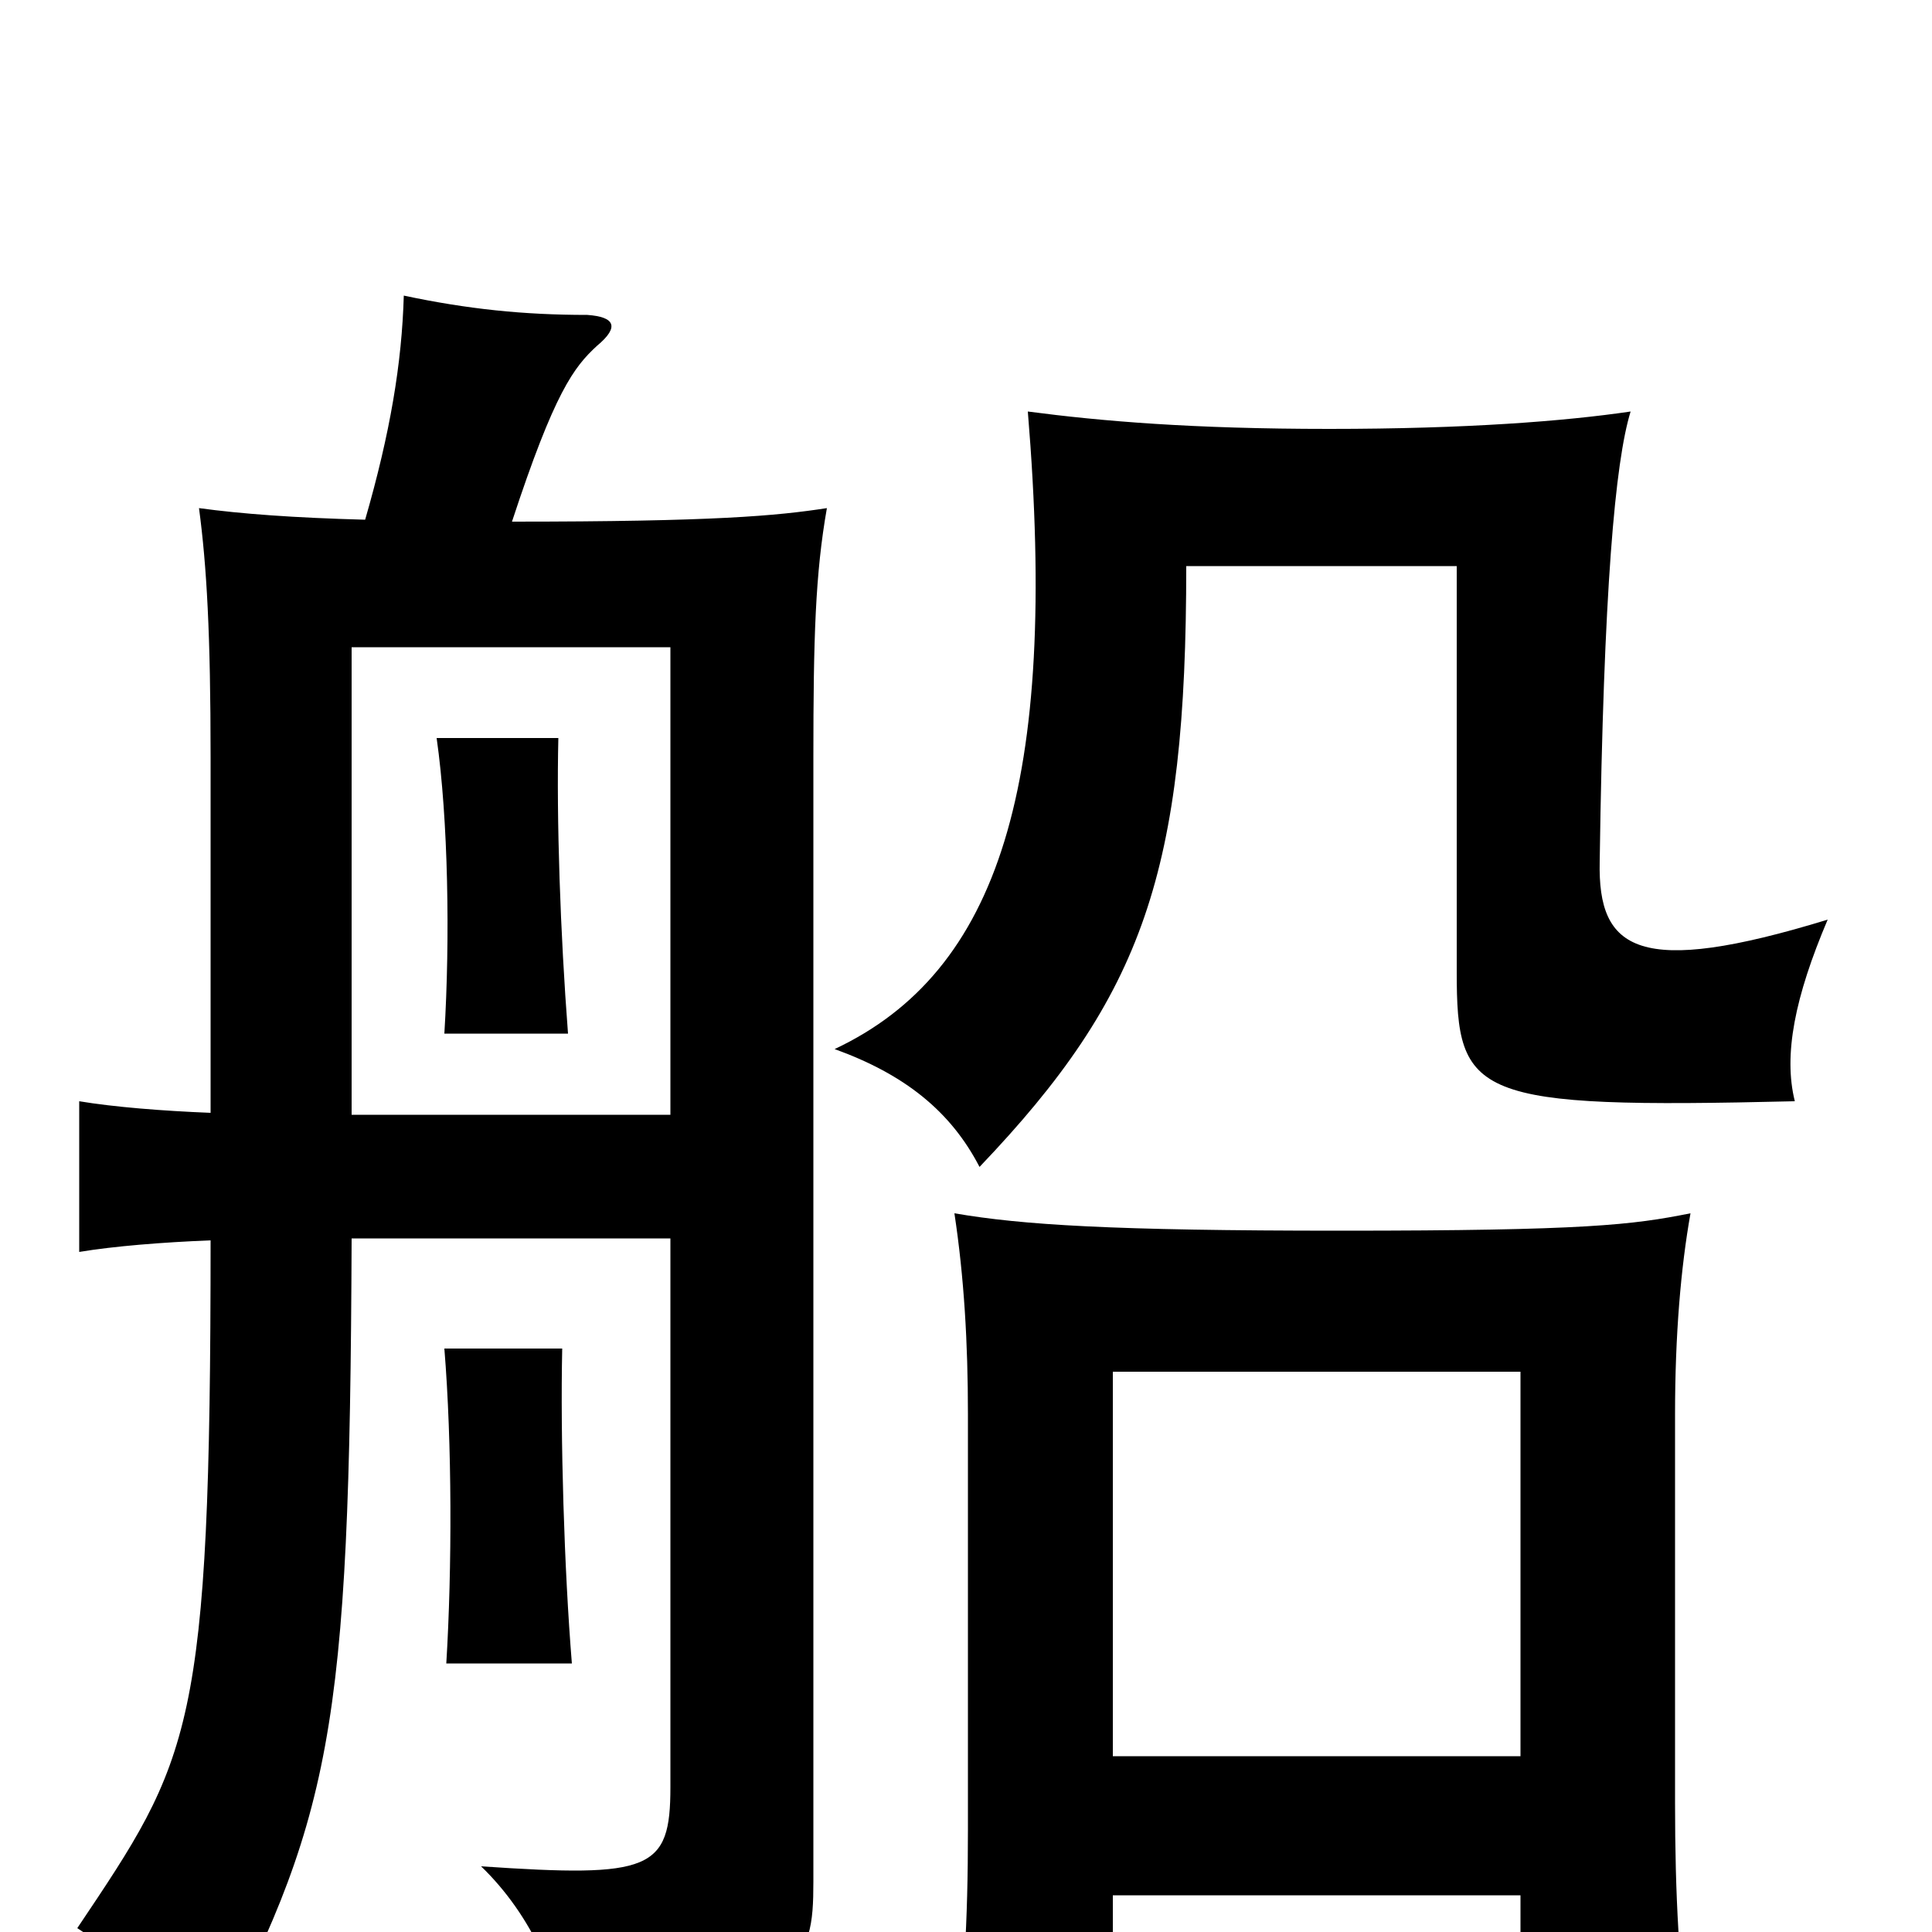 <svg xmlns="http://www.w3.org/2000/svg" viewBox="0 -1000 1000 1000">
	<path fill="#000000" d="M576 -19H787V66H875C869 18 867 -19 867 -67V-268C867 -309 870 -344 875 -372C845 -366 821 -363 694 -363C575 -363 529 -366 494 -372C499 -339 501 -305 501 -268V-53C501 -4 499 28 493 81H576ZM787 -91H576V-290H787ZM296 -139C292 -188 290 -256 291 -302H230C234 -253 234 -188 231 -139ZM182 -423V-665H347V-423ZM294 -465C290 -517 288 -576 289 -618H226C232 -576 233 -514 230 -465ZM946 -524C848 -494 827 -508 828 -554C830 -695 836 -761 844 -787C810 -782 759 -778 688 -778C617 -778 570 -782 532 -787C548 -594 517 -497 432 -457C468 -444 492 -425 507 -396C592 -485 614 -549 614 -707H754V-497C754 -432 762 -426 929 -430C923 -454 929 -484 946 -524ZM189 -731C152 -732 125 -734 103 -737C107 -707 109 -672 109 -608V-424C84 -425 59 -427 41 -430V-352C59 -355 84 -357 109 -358C109 -103 99 -90 40 -2C65 14 91 39 105 68C172 -59 181 -101 182 -359H347V-75C347 -32 337 -28 249 -34C275 -9 292 28 292 59C416 32 421 17 421 -26V-608C421 -670 422 -703 428 -737C402 -733 370 -730 265 -730C287 -797 297 -810 309 -821C321 -831 318 -836 304 -837C271 -837 242 -840 209 -847C208 -812 202 -776 189 -731Z"/>
</svg>